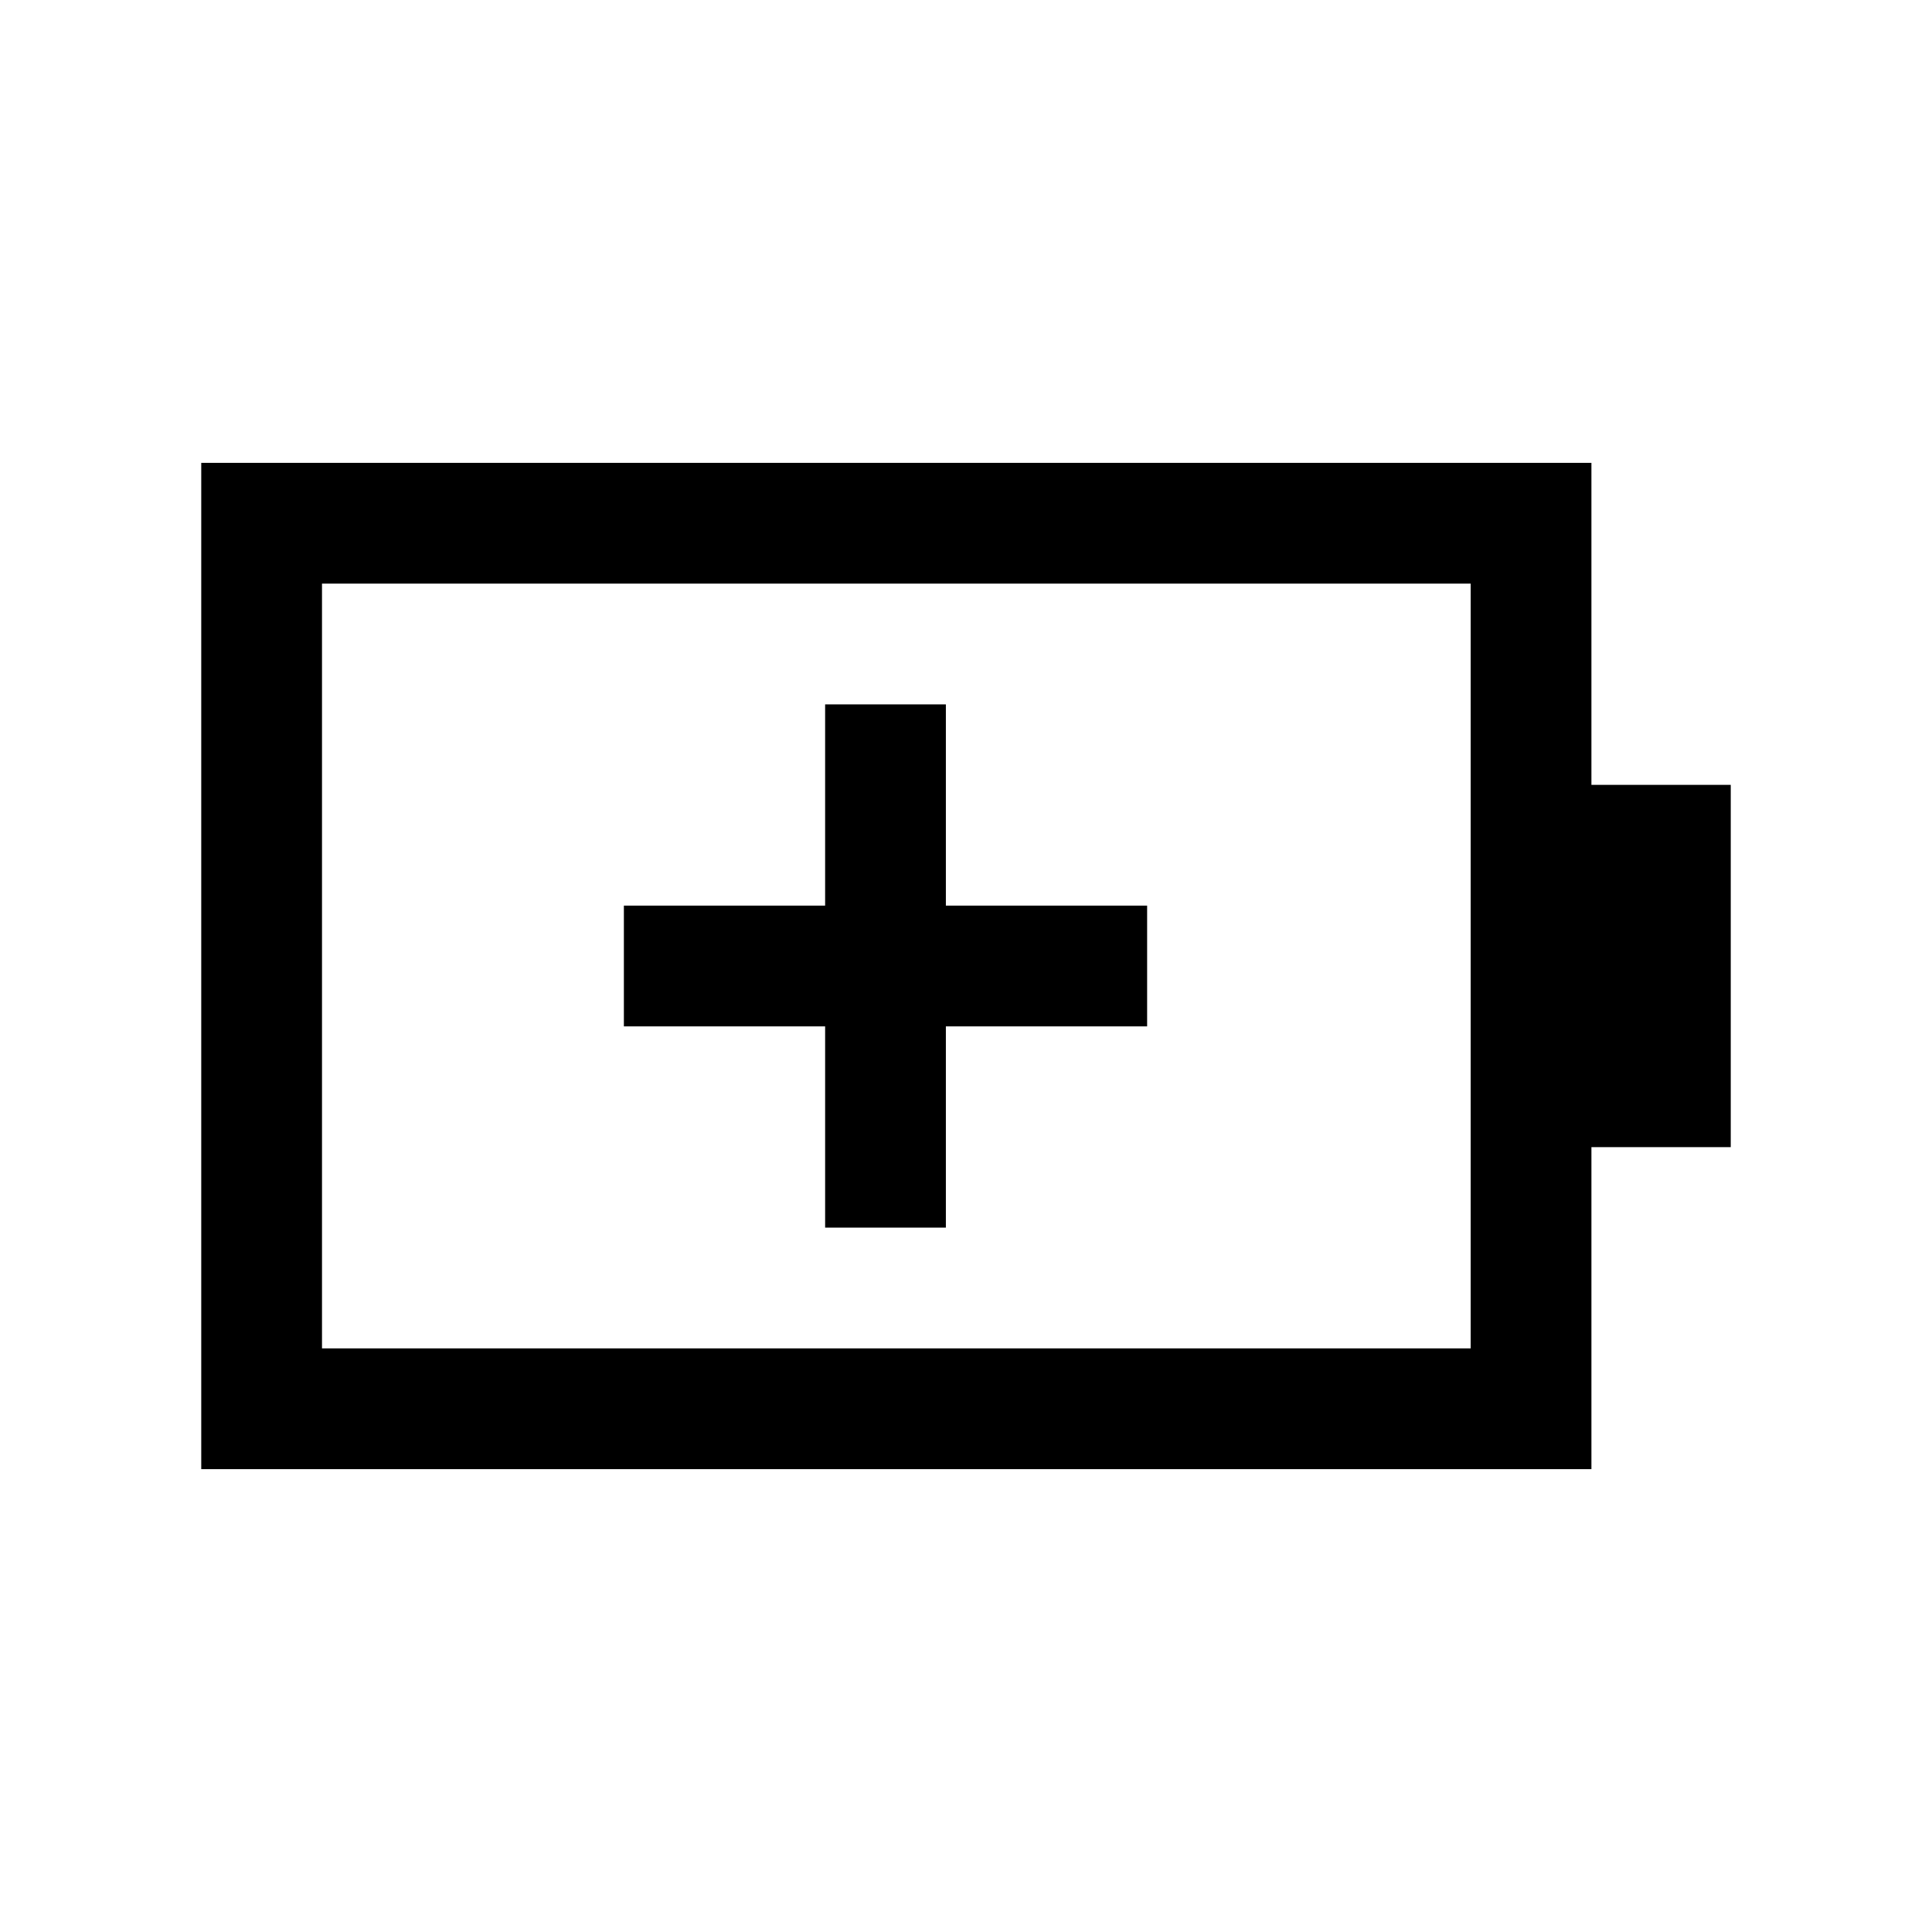 <svg xmlns="http://www.w3.org/2000/svg" height="24" viewBox="0 -960 960 960" width="24"><path d="M410-350h60v-100h100v-60H470v-100h-60v100H310v60h100v100Zm-250 60h570.77v-380H160v380Zm-60 60v-500h690.77v160H860v180h-69.23v160H100Zm60-60v-380 380Z"/></svg>